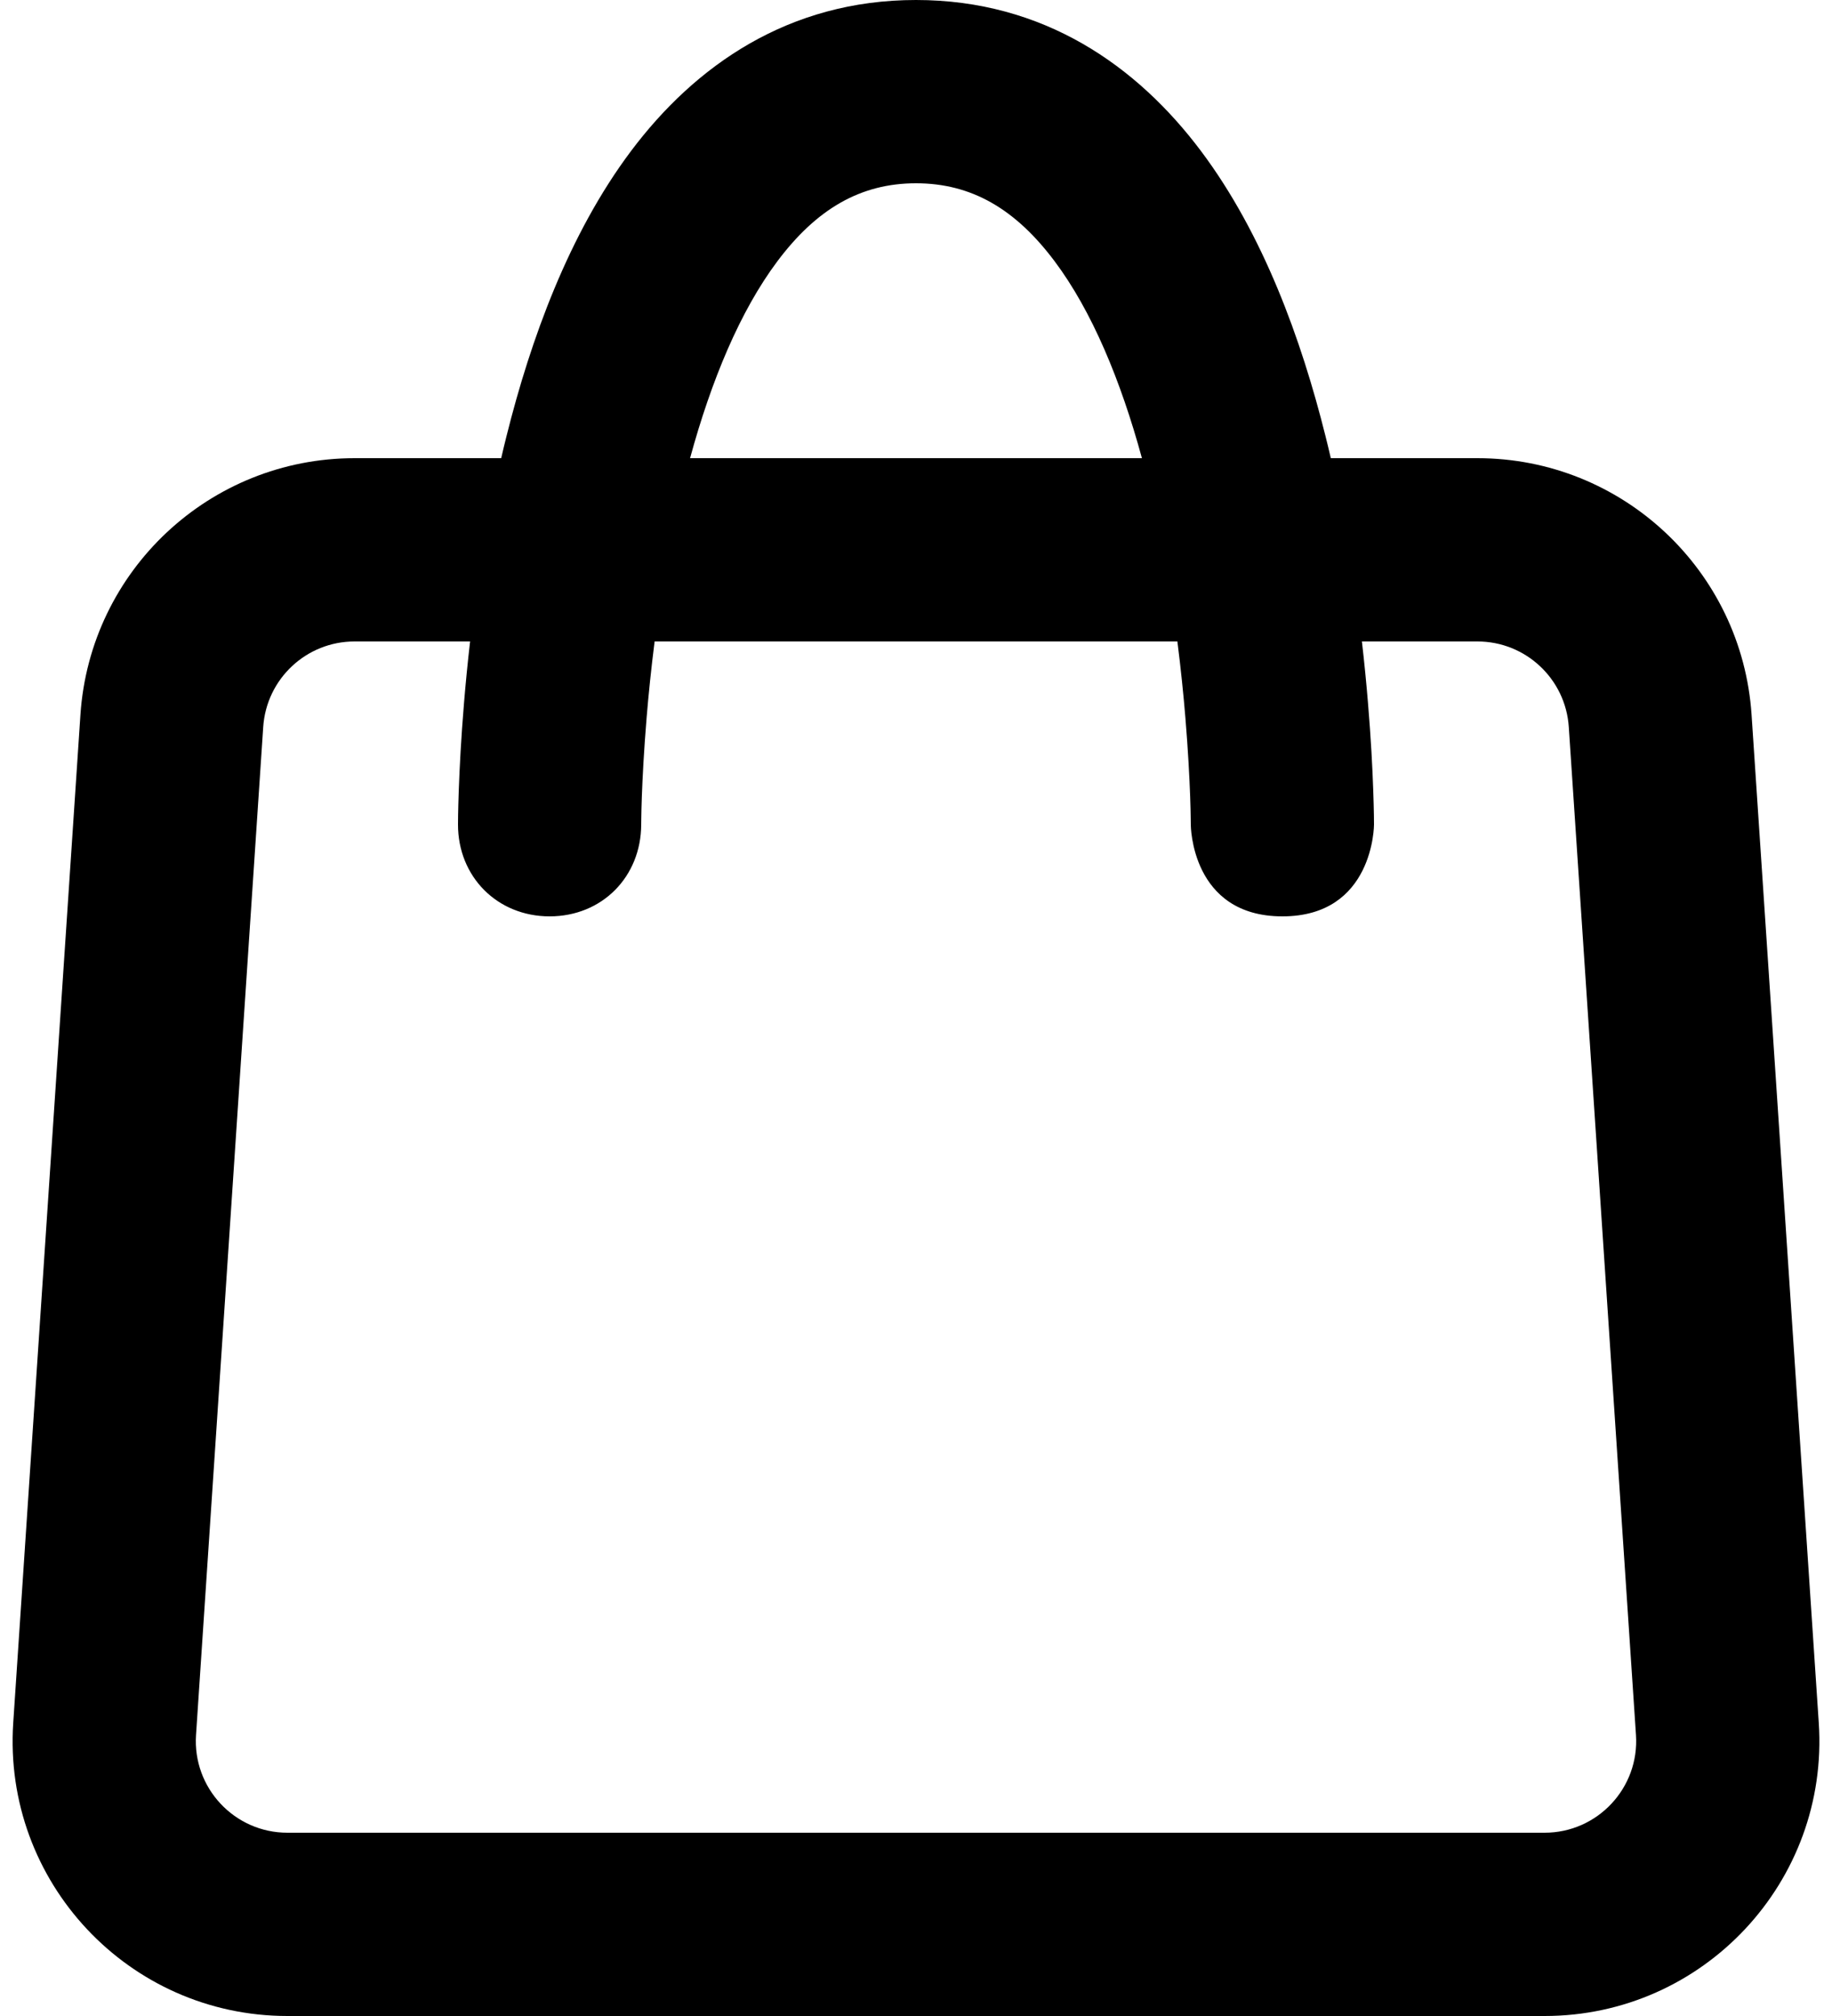 <svg width="40" height="44" viewBox="0 0 40 44" fill="none" xmlns="http://www.w3.org/2000/svg">
<path fill-rule="evenodd" clip-rule="evenodd" d="M29.057 10C29.02 9.839 28.981 9.677 28.94 9.515C28.412 7.403 27.581 5.108 26.225 3.3C24.827 1.436 22.786 0 20 0C17.214 0 15.173 1.436 13.775 3.3C12.419 5.108 11.588 7.403 11.06 9.515C11.019 9.677 10.98 9.839 10.943 10H7.742C4.583 10 1.966 12.449 1.756 15.601L0.289 37.601C0.058 41.064 2.805 44 6.276 44H33.724C37.195 44 39.942 41.064 39.711 37.601L38.244 15.601C38.034 12.449 35.417 10 32.258 10H29.057ZM12 20C13.146 20 13.996 19.137 14 17.996C14 17.949 14.001 17.901 14.002 17.854C14.003 17.748 14.007 17.589 14.014 17.384C14.029 16.973 14.059 16.38 14.118 15.666C14.16 15.159 14.217 14.597 14.293 14H25.707C25.783 14.597 25.84 15.159 25.882 15.666C25.941 16.38 25.971 16.973 25.986 17.384C25.993 17.589 25.997 17.748 25.998 17.854C25.999 17.903 26 17.952 26 18.001C26 18.001 26 20 28 20C30 20 30 17.997 30 17.997C30 17.927 29.999 17.857 29.998 17.787C29.996 17.658 29.991 17.473 29.983 17.241C29.967 16.777 29.934 16.12 29.868 15.334C29.834 14.924 29.791 14.476 29.736 14H32.258C33.311 14 34.183 14.816 34.253 15.867L35.72 37.867C35.797 39.021 34.881 40 33.724 40H6.276C5.119 40 4.203 39.021 4.28 37.867L5.747 15.867C5.817 14.816 6.689 14 7.742 14H10.264C10.209 14.476 10.166 14.924 10.132 15.334C10.066 16.12 10.034 16.777 10.017 17.241C10.009 17.473 10.004 17.658 10.002 17.787C10.001 17.856 10 17.924 10 17.993C9.998 19.134 10.857 20 12 20ZM15.067 10H24.933C24.471 8.306 23.842 6.789 23.025 5.7C22.173 4.564 21.214 4 20 4C18.786 4 17.827 4.564 16.975 5.7C16.158 6.789 15.529 8.306 15.067 10Z" fill="black"/>
</svg>
